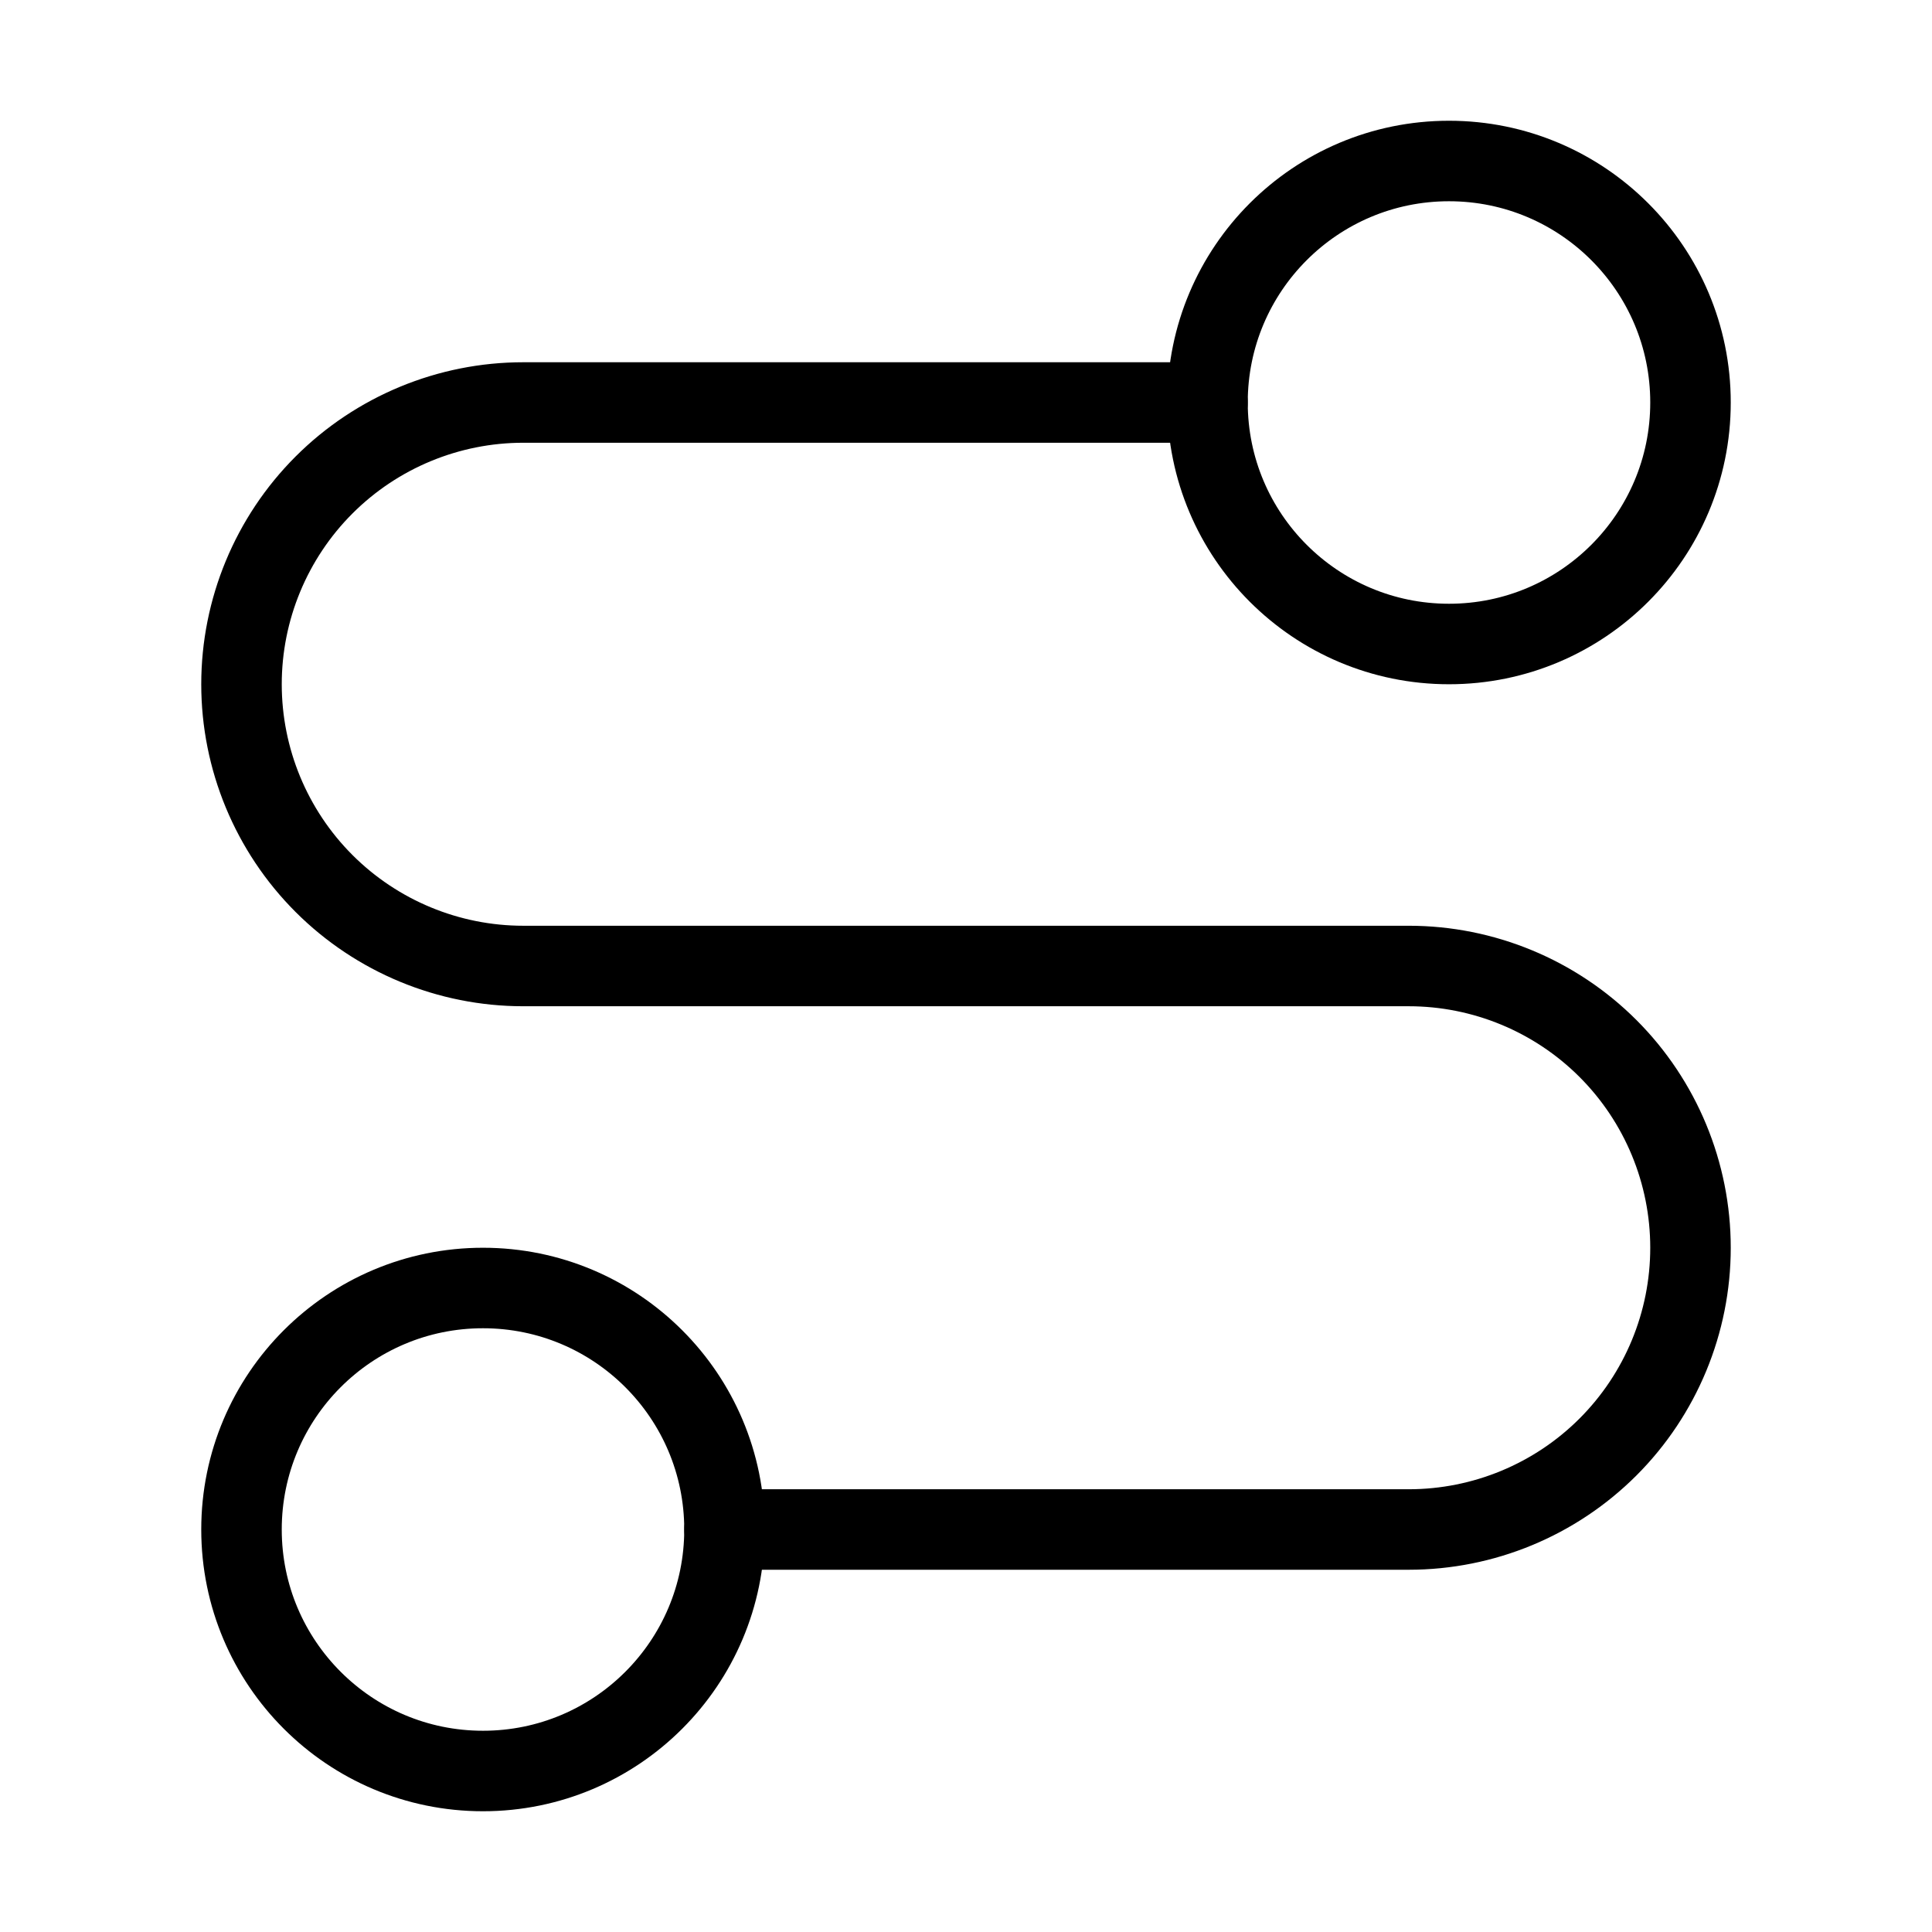 <svg width="24" height="24" viewBox="0 0 24 24" fill="none" xmlns="http://www.w3.org/2000/svg"><path d="M6 22C7.657 22 9 20.657 9 19C9 17.343 7.657 16 6 16C4.343 16 3 17.343 3 19C3 20.657 4.343 22 6 22Z" stroke="currentColor" stroke-linecap="round" stroke-linejoin="round"/><path d="M9 19H17.5C18.428 19 19.319 18.631 19.975 17.975C20.631 17.319 21 16.428 21 15.5C21 14.572 20.631 13.681 19.975 13.025C19.319 12.369 18.428 12 17.5 12H6.5C5.572 12 4.681 11.631 4.025 10.975C3.369 10.319 3 9.428 3 8.5C3 7.572 3.369 6.681 4.025 6.025C4.681 5.369 5.572 5 6.5 5H15" stroke="currentColor" stroke-linecap="round" stroke-linejoin="round"/><path d="M18 8C19.657 8 21 6.657 21 5C21 3.343 19.657 2 18 2C16.343 2 15 3.343 15 5C15 6.657 16.343 8 18 8Z" stroke="currentColor" stroke-linecap="round" stroke-linejoin="round"/></svg>